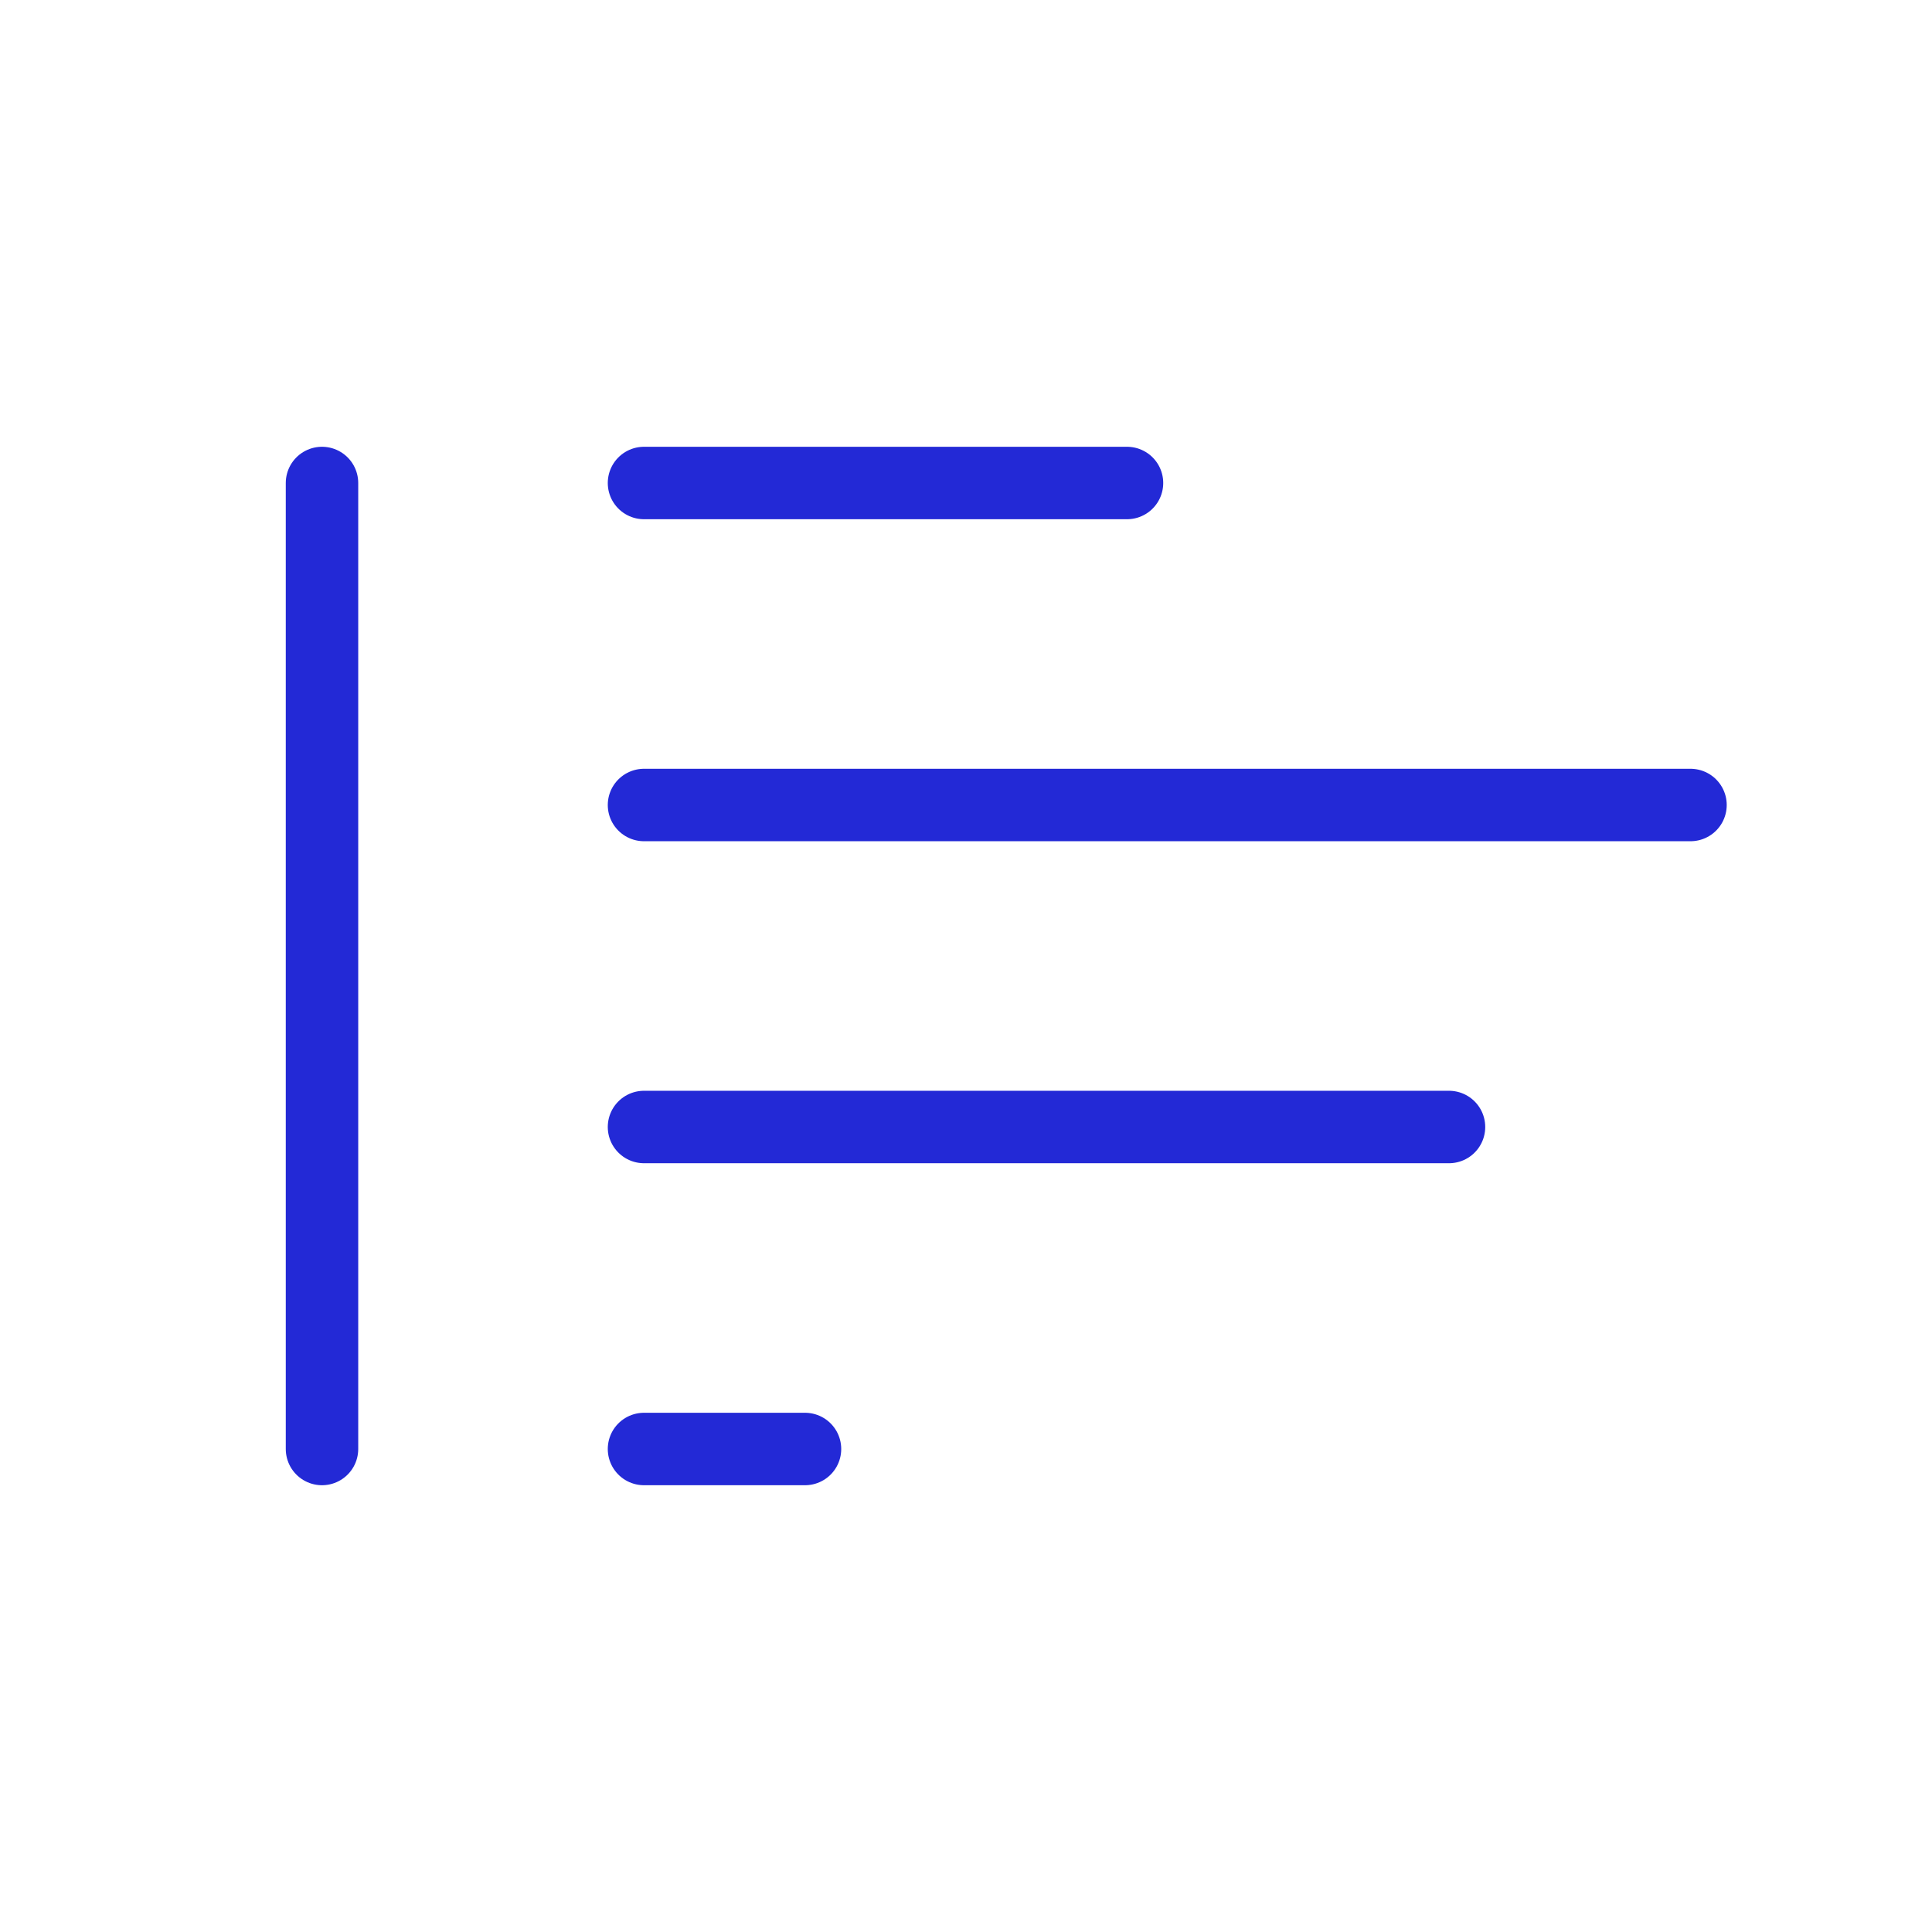 <svg role="img" xmlns="http://www.w3.org/2000/svg" width="80px" height="80px" viewBox="0 0 24 24" aria-labelledby="statsAltIconTitle" stroke="#2329D6" stroke-width="0.9" stroke-linecap="round" stroke-linejoin="round" fill="none" color="#2329D6"> <title id="statsAltIconTitle">Stats</title> <path d="M14 6L8 6M21 10L8 10M4 18L4 6M18 14L8 14M10 18L8 18"/> </svg>